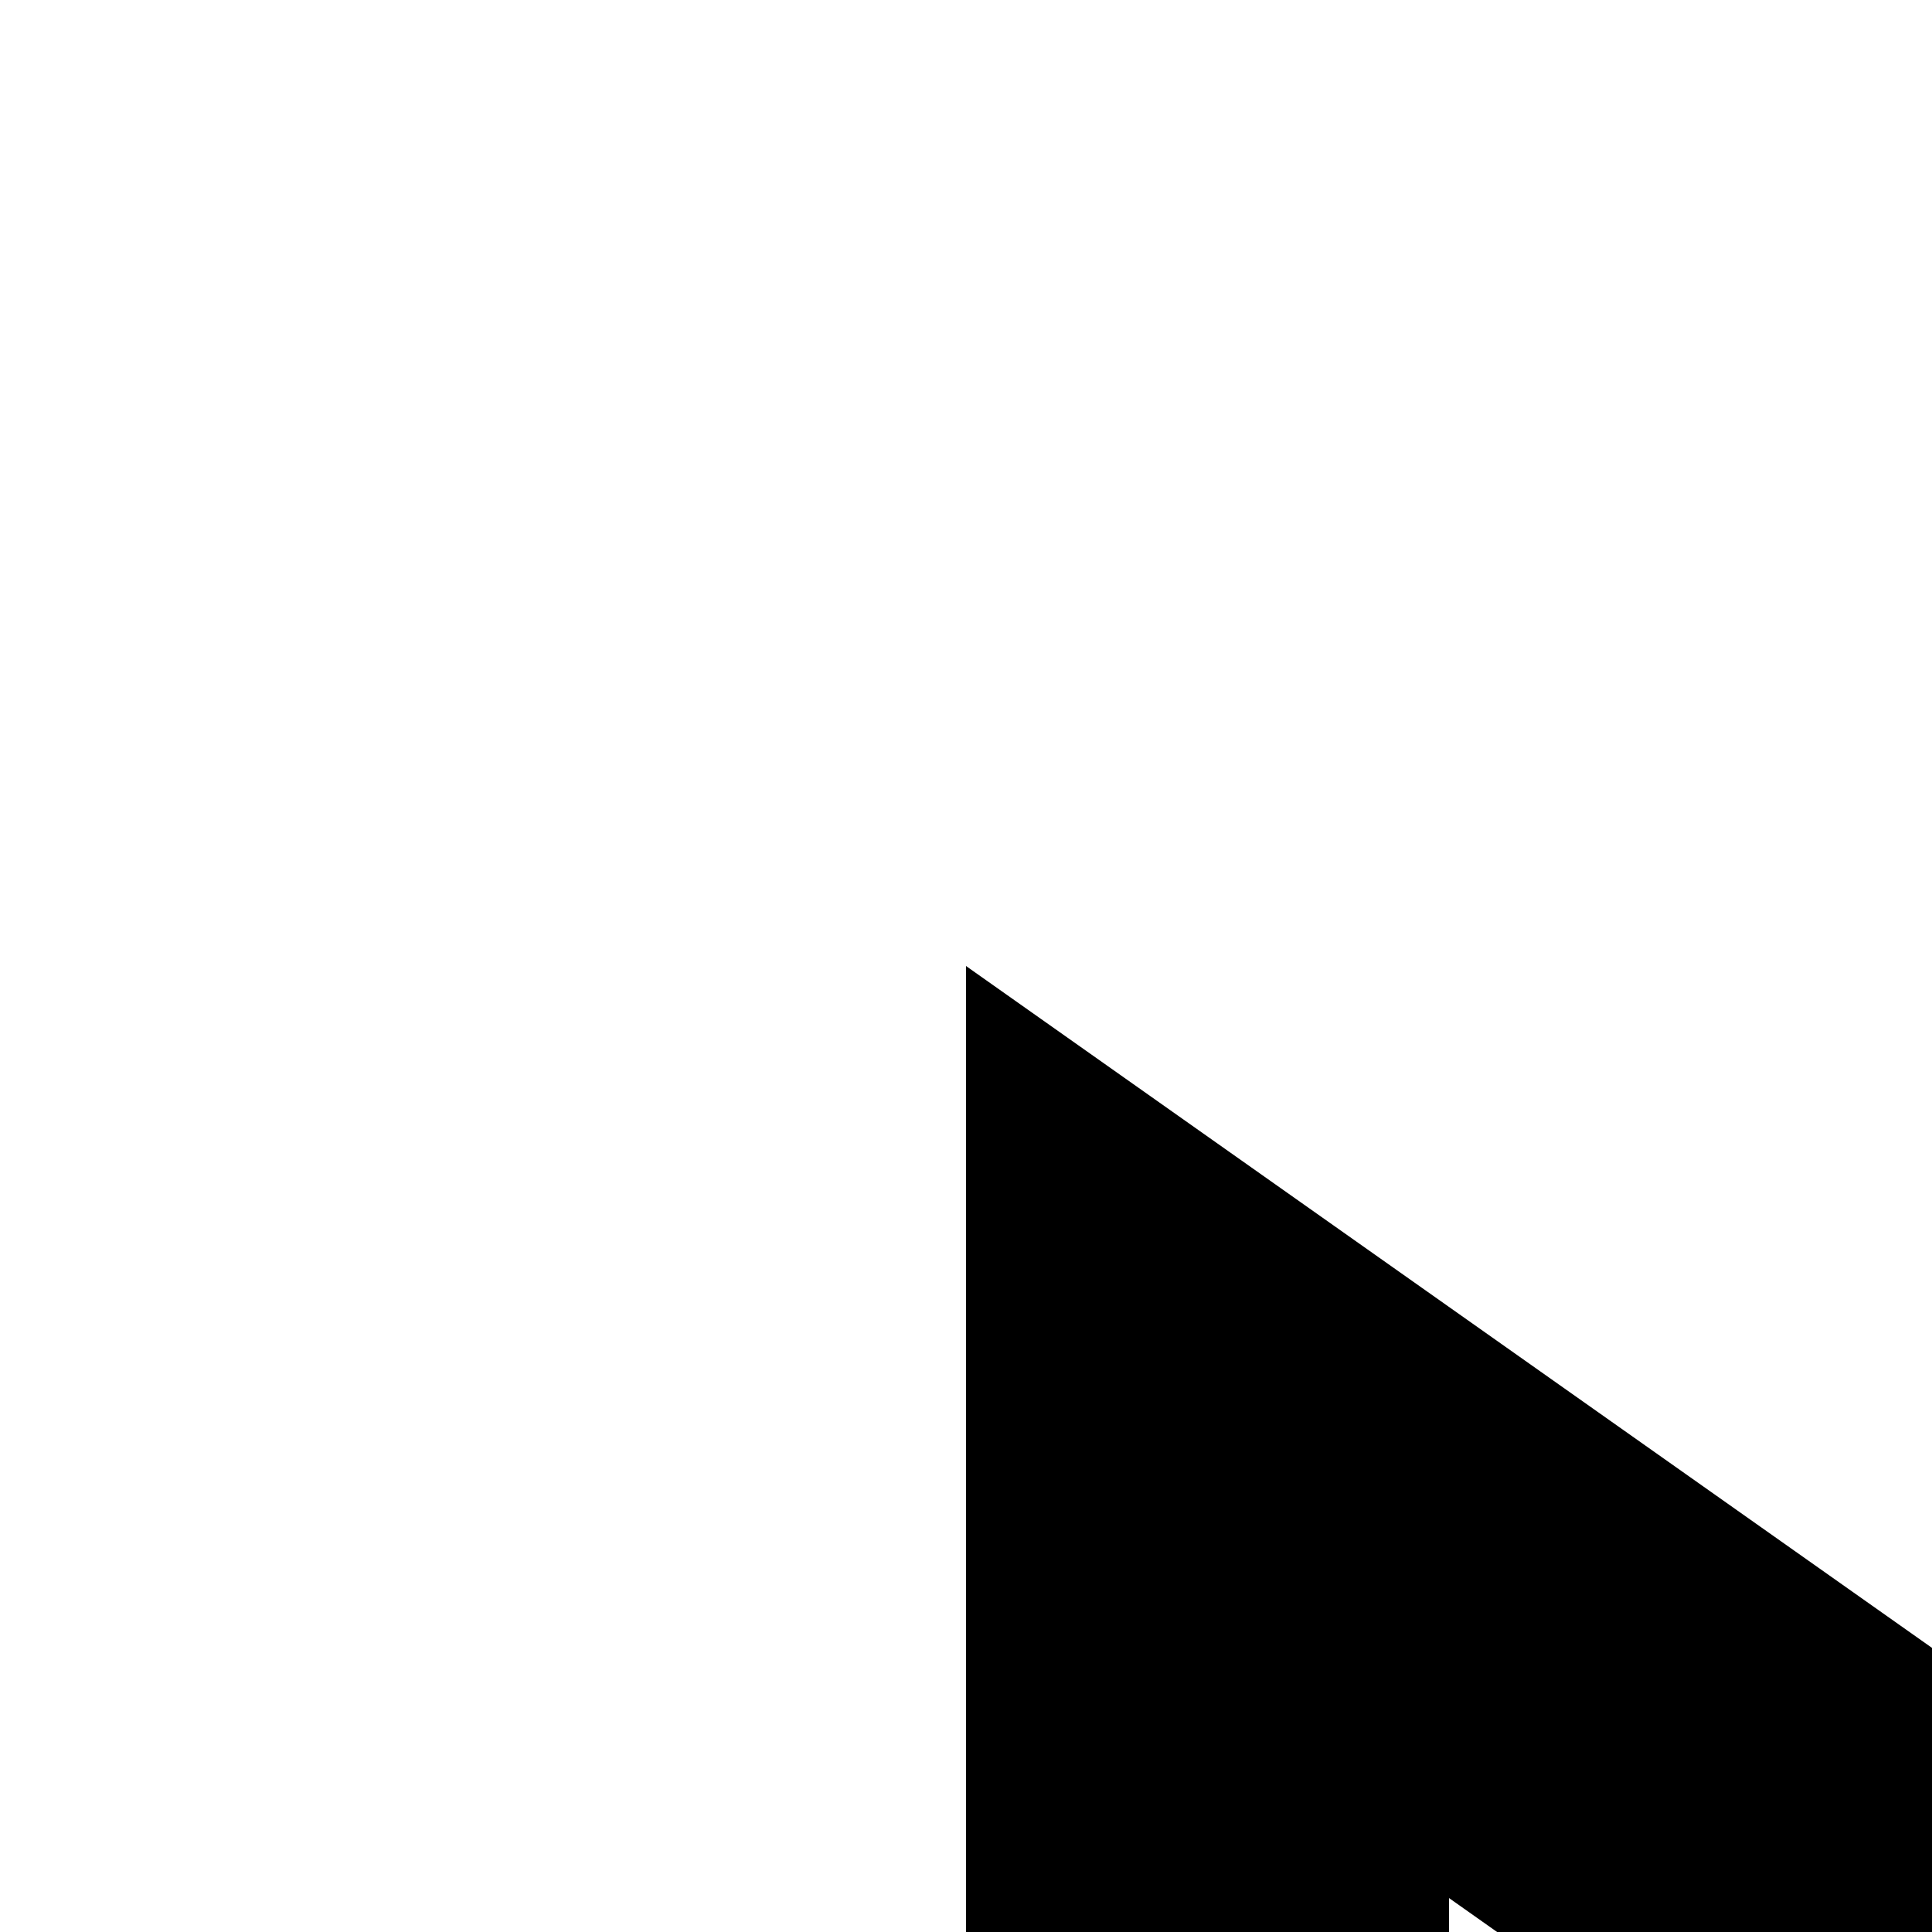 <svg xmlns="http://www.w3.org/2000/svg" version="1.1" viewBox="0 0 512 512" fill="currentColor"><path fill="currentColor" d="M1664 256h128v1536h-128zM256 1792V256l1088 768zM384 503v1042l738-521z"/></svg>